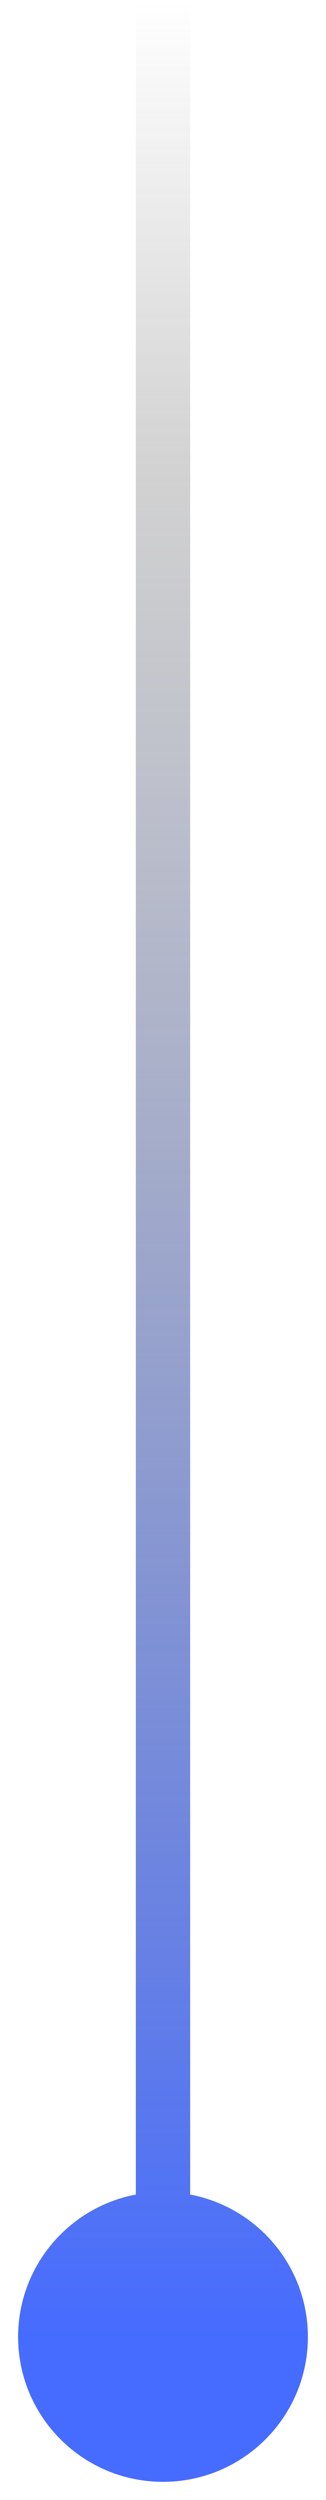 <svg width="12" height="92" viewBox="0 0 12 92" fill="none" xmlns="http://www.w3.org/2000/svg">
<path d="M6 80.667C3.054 80.667 0.667 83.055 0.667 86C0.667 88.945 3.054 91.333 6 91.333C8.946 91.333 11.333 88.945 11.333 86C11.333 83.055 8.946 80.667 6 80.667ZM5 4.37114e-08L5 86L7 86L7 -4.37114e-08L5 4.37114e-08Z" fill="url(#paint0_linear_1066_331)"/>
<defs>
<linearGradient id="paint0_linear_1066_331" x1="5.5" y1="86" x2="5.5" y2="2.18557e-08" gradientUnits="userSpaceOnUse">
<stop stop-color="#466CFF"/>
<stop offset="0.804" stop-color="#666666" stop-opacity="0.29"/>
<stop offset="1" stop-color="#666666" stop-opacity="0"/>
</linearGradient>
</defs>
</svg>
